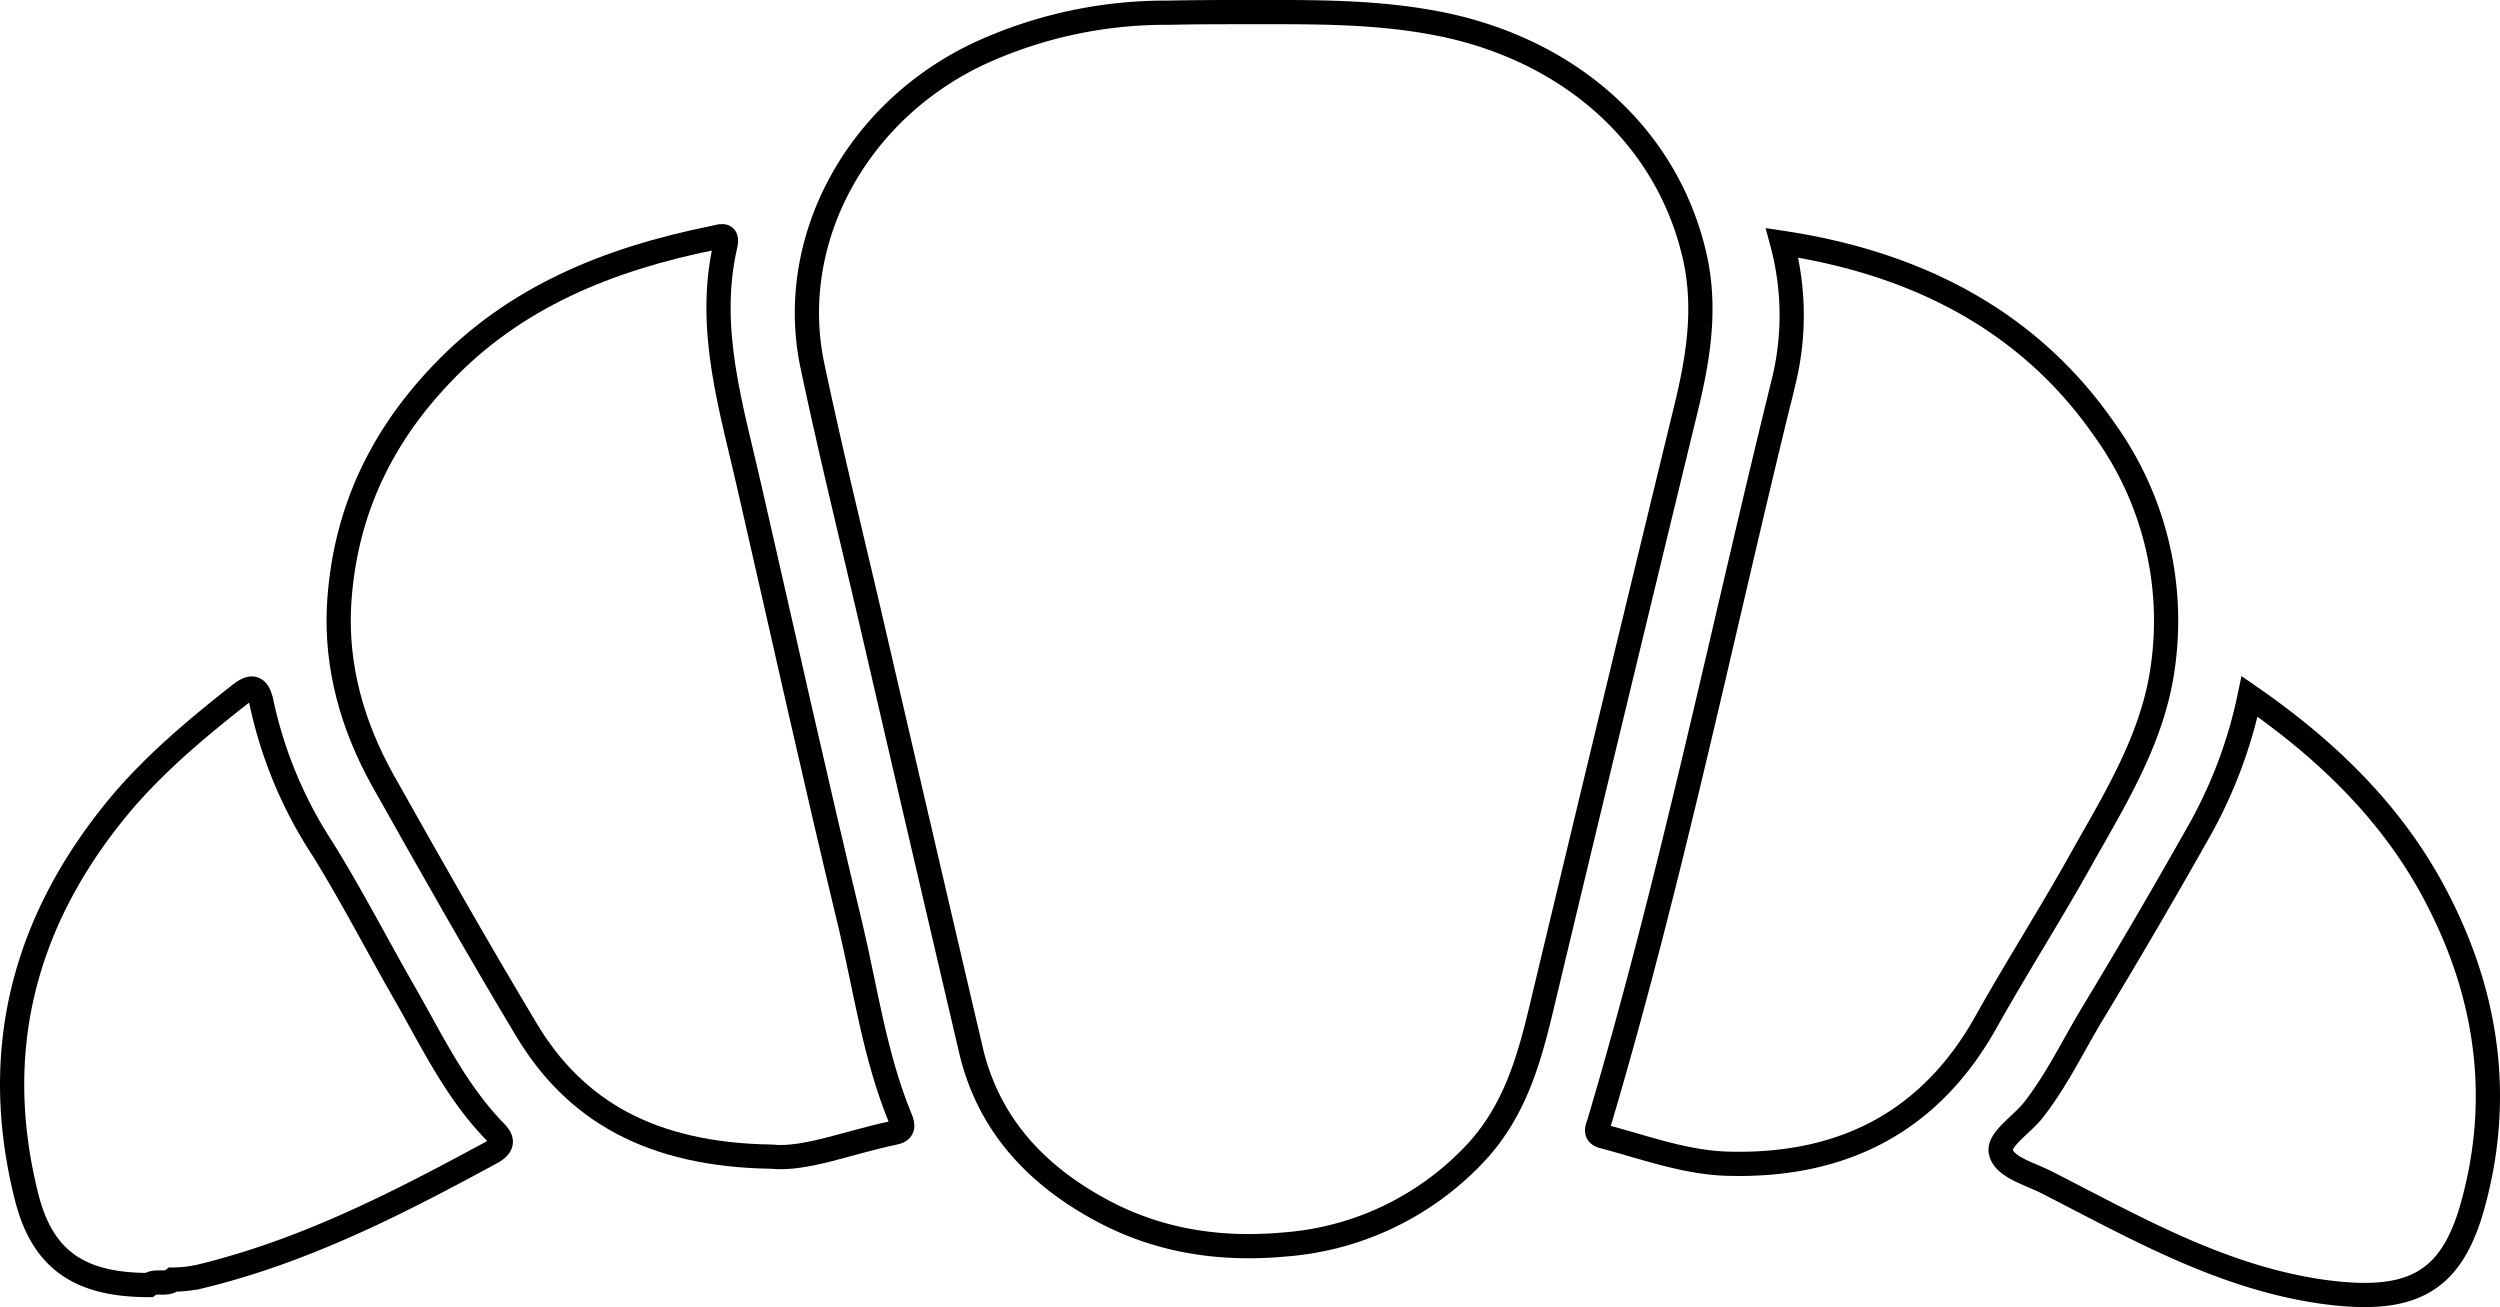 <svg xmlns="http://www.w3.org/2000/svg" viewBox="0 0 412.83 215.85"><defs><style>.cls-1{fill:none;stroke:#000;stroke-miterlimit:10;stroke-width:4px;}</style></defs><g id="Calque_2" data-name="Calque 2"><g id="Calque_1-2" data-name="Calque 1"><path class="cls-1" d="M294.28,40.1c22.7,3.4,41,13.2,53.2,30.8a54,54,0,0,1,9.72,38.88c-1.5,11.7-7.6,21.6-13.3,31.7-5.1,9.2-10.8,18.1-15.9,27.2-8.8,15.8-22.7,23.9-42.2,23.5-7.3-.1-14.1-2.7-21-4.5-1.6-.4-1-1.4-.7-2.4,12-40.4,20.4-81.6,30.5-122.5A46,46,0,0,0,294.28,40.1Z"/><path class="cls-1" d="M127.38,191c-19.8-.3-32.5-7.5-40.6-21.2-8.1-13.5-15.9-27.3-23.6-41-5-9-7.7-18.6-7.2-28.7.8-14.5,6.3-27.2,16.9-38.3,12-12.7,27.5-19,44.8-22.5,1.2-.2,2.6-1,2.1,1.2-3.2,13.9,1.1,27.1,4.1,40.5,5.5,24,10.8,48,16.6,72,2.5,10.6,4,21.5,8.2,31.7.5,1.2.6,2.1-1.2,2.4C140.2,188.6,132.88,191.6,127.38,191Z"/><path class="cls-1" d="M24.58,212.2c-11.5,0-17.6-4.2-20.2-14.6-6-23.9-.6-45.6,15.7-65,5.7-6.7,12.5-12.4,19.5-17.9,1.9-1.5,3-1.5,3.6,1.3a71.34,71.34,0,0,0,10.1,24.2c4.9,7.9,9.1,16.1,13.7,24.1,4.4,7.7,8.2,15.7,14.5,22.3,1.1,1.1,2.2,2.3-.3,3.7-15.3,8.3-30.8,16.3-48.2,20.5a21,21,0,0,1-4.4.5C27.38,212.3,25.78,211.3,24.58,212.2Z"/><path class="cls-1" d="M371.48,115c13.6,9.4,24.3,20.2,31.2,33.8,8.4,16.4,10.5,33.6,5.4,51.1-3.6,12.1-10.2,15.4-24.6,13.4-16.7-2.4-30.9-10.6-45.4-18-2.9-1.5-7.3-2.6-7.7-5.2-.3-2,3.5-4.4,5.4-6.8,3.9-5,6.6-10.7,9.8-16,6.1-10.1,12-20.2,17.8-30.5A77.42,77.42,0,0,0,371.48,115Z"/><path class="cls-1" d="M205.48,2c11.2,0,22.4-.2,33.5,2.2,20.5,4.5,36,18.2,40.7,37.4,2.2,8.9.8,17.4-1.3,26q-12,49.35-23.8,98.7c-2.1,8.8-4.5,17.4-11.2,24.4a48.08,48.08,0,0,1-31.2,14.8c-10.8,1-21-.6-30.4-5.7-11.1-6-18.6-14.5-21.4-26.2q-8.25-35.25-16.4-70.5c-3.3-14.2-6.8-28.4-9.8-42.6-4.4-20.6,7.1-42.1,27.6-51.7a73.61,73.61,0,0,1,31.3-6.7C197.2,2,201.38,2,205.48,2Z"/></g></g></svg>